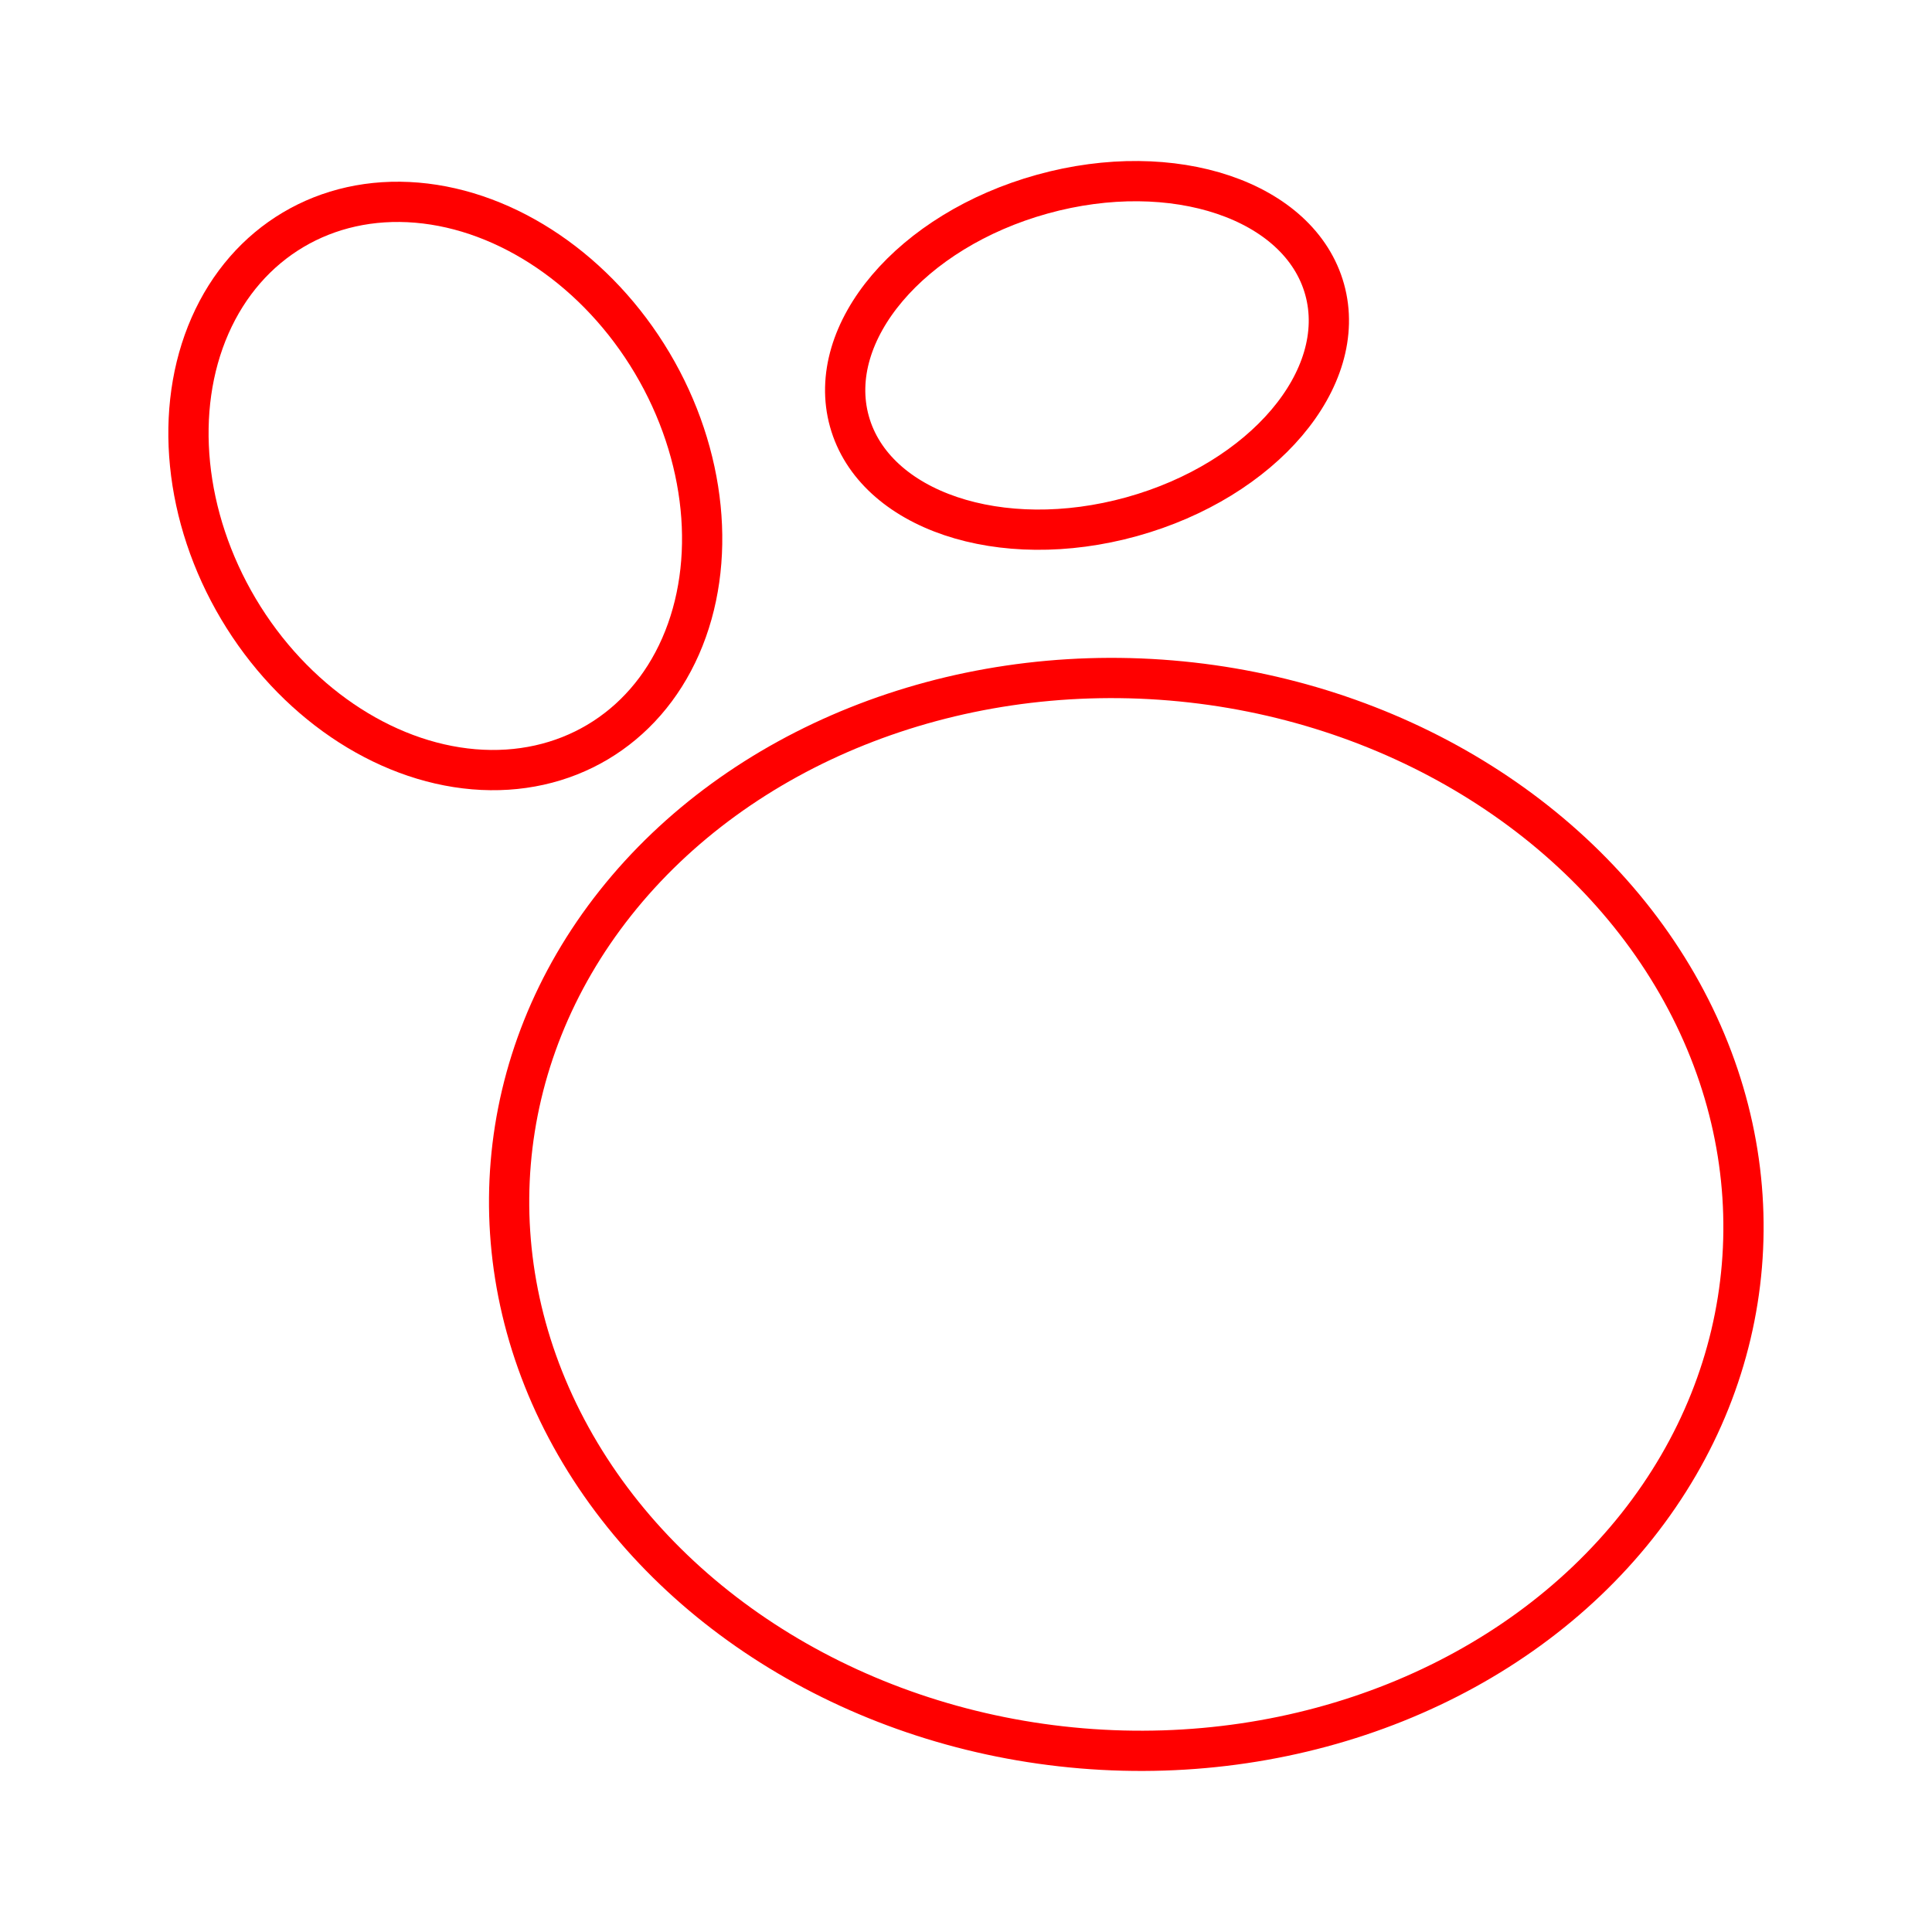 <svg xmlns="http://www.w3.org/2000/svg" viewBox="0 0 48 48"><defs><style>.a{fill:none;stroke:#ff0000;stroke-linecap:round;stroke-linejoin:round;}</style></defs><ellipse class="a" cx="11.064" cy="12.074" rx="5.979" ry="7.403" transform="translate(-4.616 7.347) rotate(-30.724)"/><ellipse class="a" cx="27.007" cy="8.83" rx="6.127" ry="4.158" transform="translate(-1.378 7.545) rotate(-15.513)"/><ellipse class="a" cx="27.983" cy="30.172" rx="13.312" ry="15.347" transform="translate(-4.413 55.547) rotate(-85.227)"/></svg>